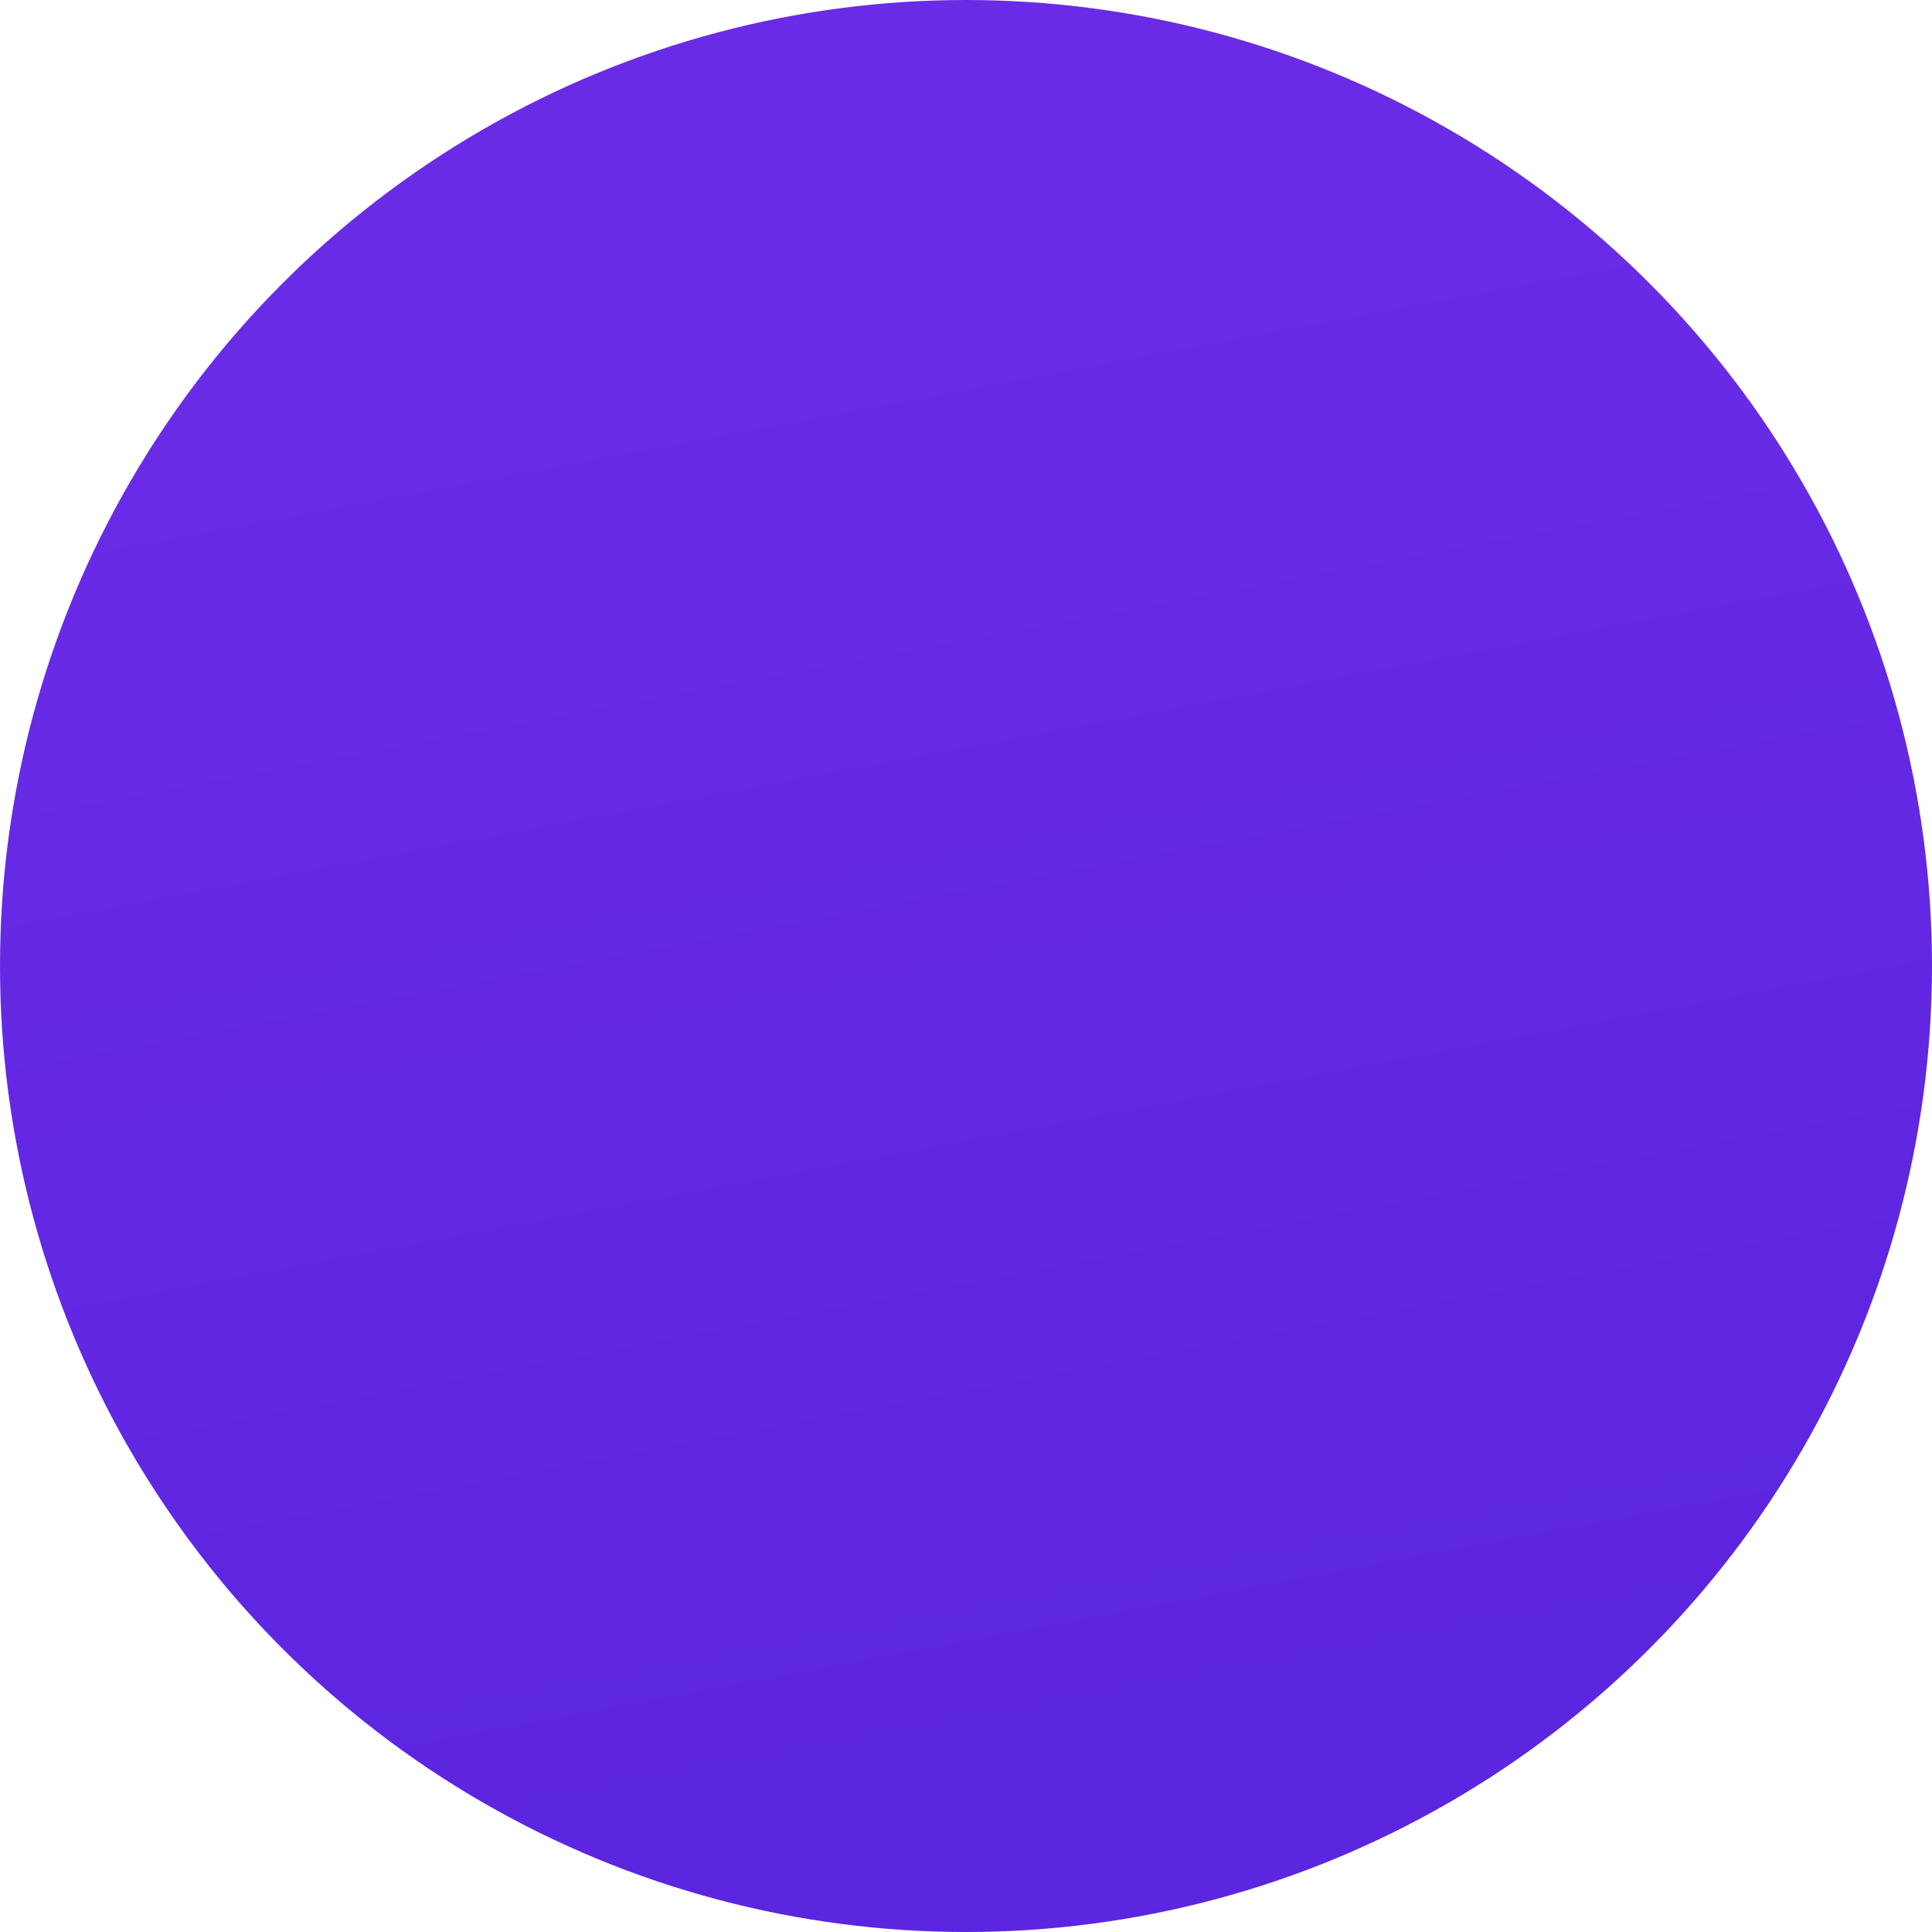 <?xml version="1.0" encoding="UTF-8"?>
<svg width="48px" height="48px" viewBox="0 0 48 48" version="1.1" xmlns="http://www.w3.org/2000/svg" xmlns:xlink="http://www.w3.org/1999/xlink">
    <!-- Generator: Sketch 64 (93537) - https://sketch.com -->
    <title>Oval 2</title>
    <desc>Created with Sketch.</desc>
    <defs>
        <linearGradient x1="34.411%" y1="16.926%" x2="48.383%" y2="91.382%" id="linearGradient-1">
            <stop stop-color="#6A2BE7" offset="0%"></stop>
            <stop stop-color="#5C25DF" offset="100%"></stop>
        </linearGradient>
    </defs>
    <g id="Symbols" stroke="none" stroke-width="1" fill="none" fill-rule="evenodd">
        <circle id="Oval-2" fill="url(#linearGradient-1)" cx="24" cy="24" r="24"></circle>
    </g>
</svg>